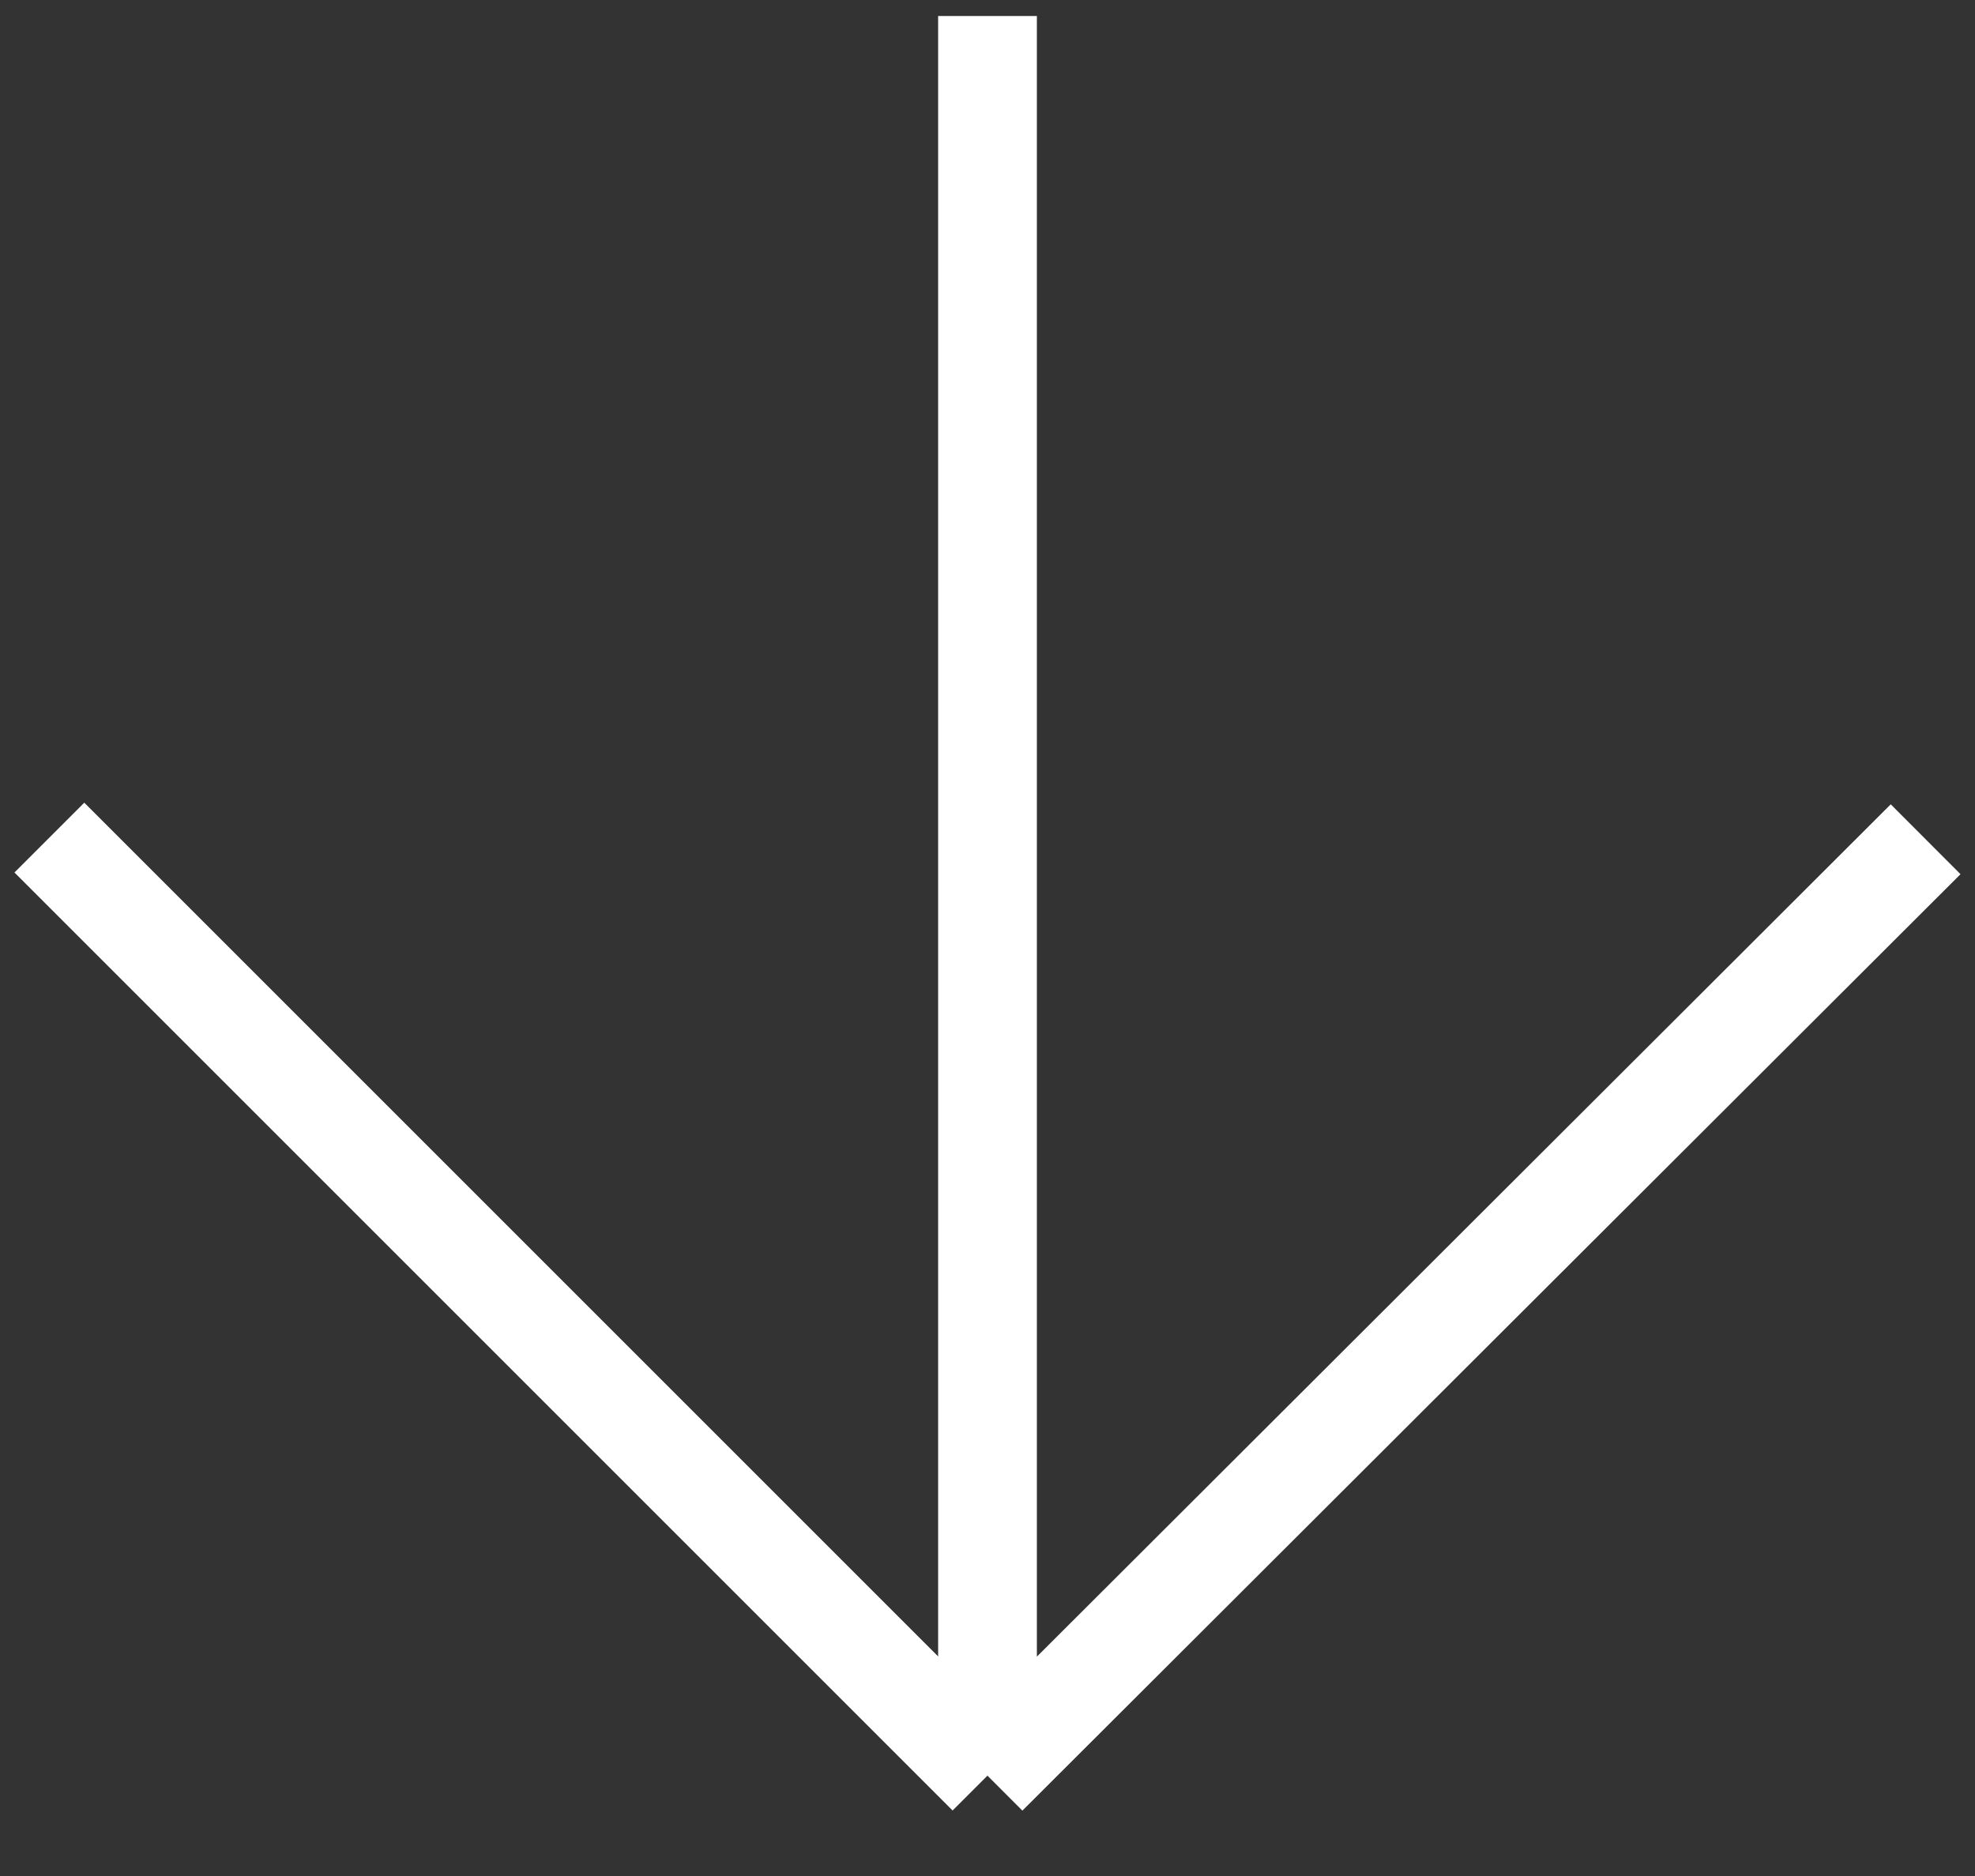 <svg width="20" height="19" fill="none" xmlns="http://www.w3.org/2000/svg"><rect width="100%" height="100%" fill="#333333" stroke="none"/><path d="M10 .162v17.822m0 0L19.5 8.5M10 17.983l-9.5-9.5" stroke="#fff"/></svg>